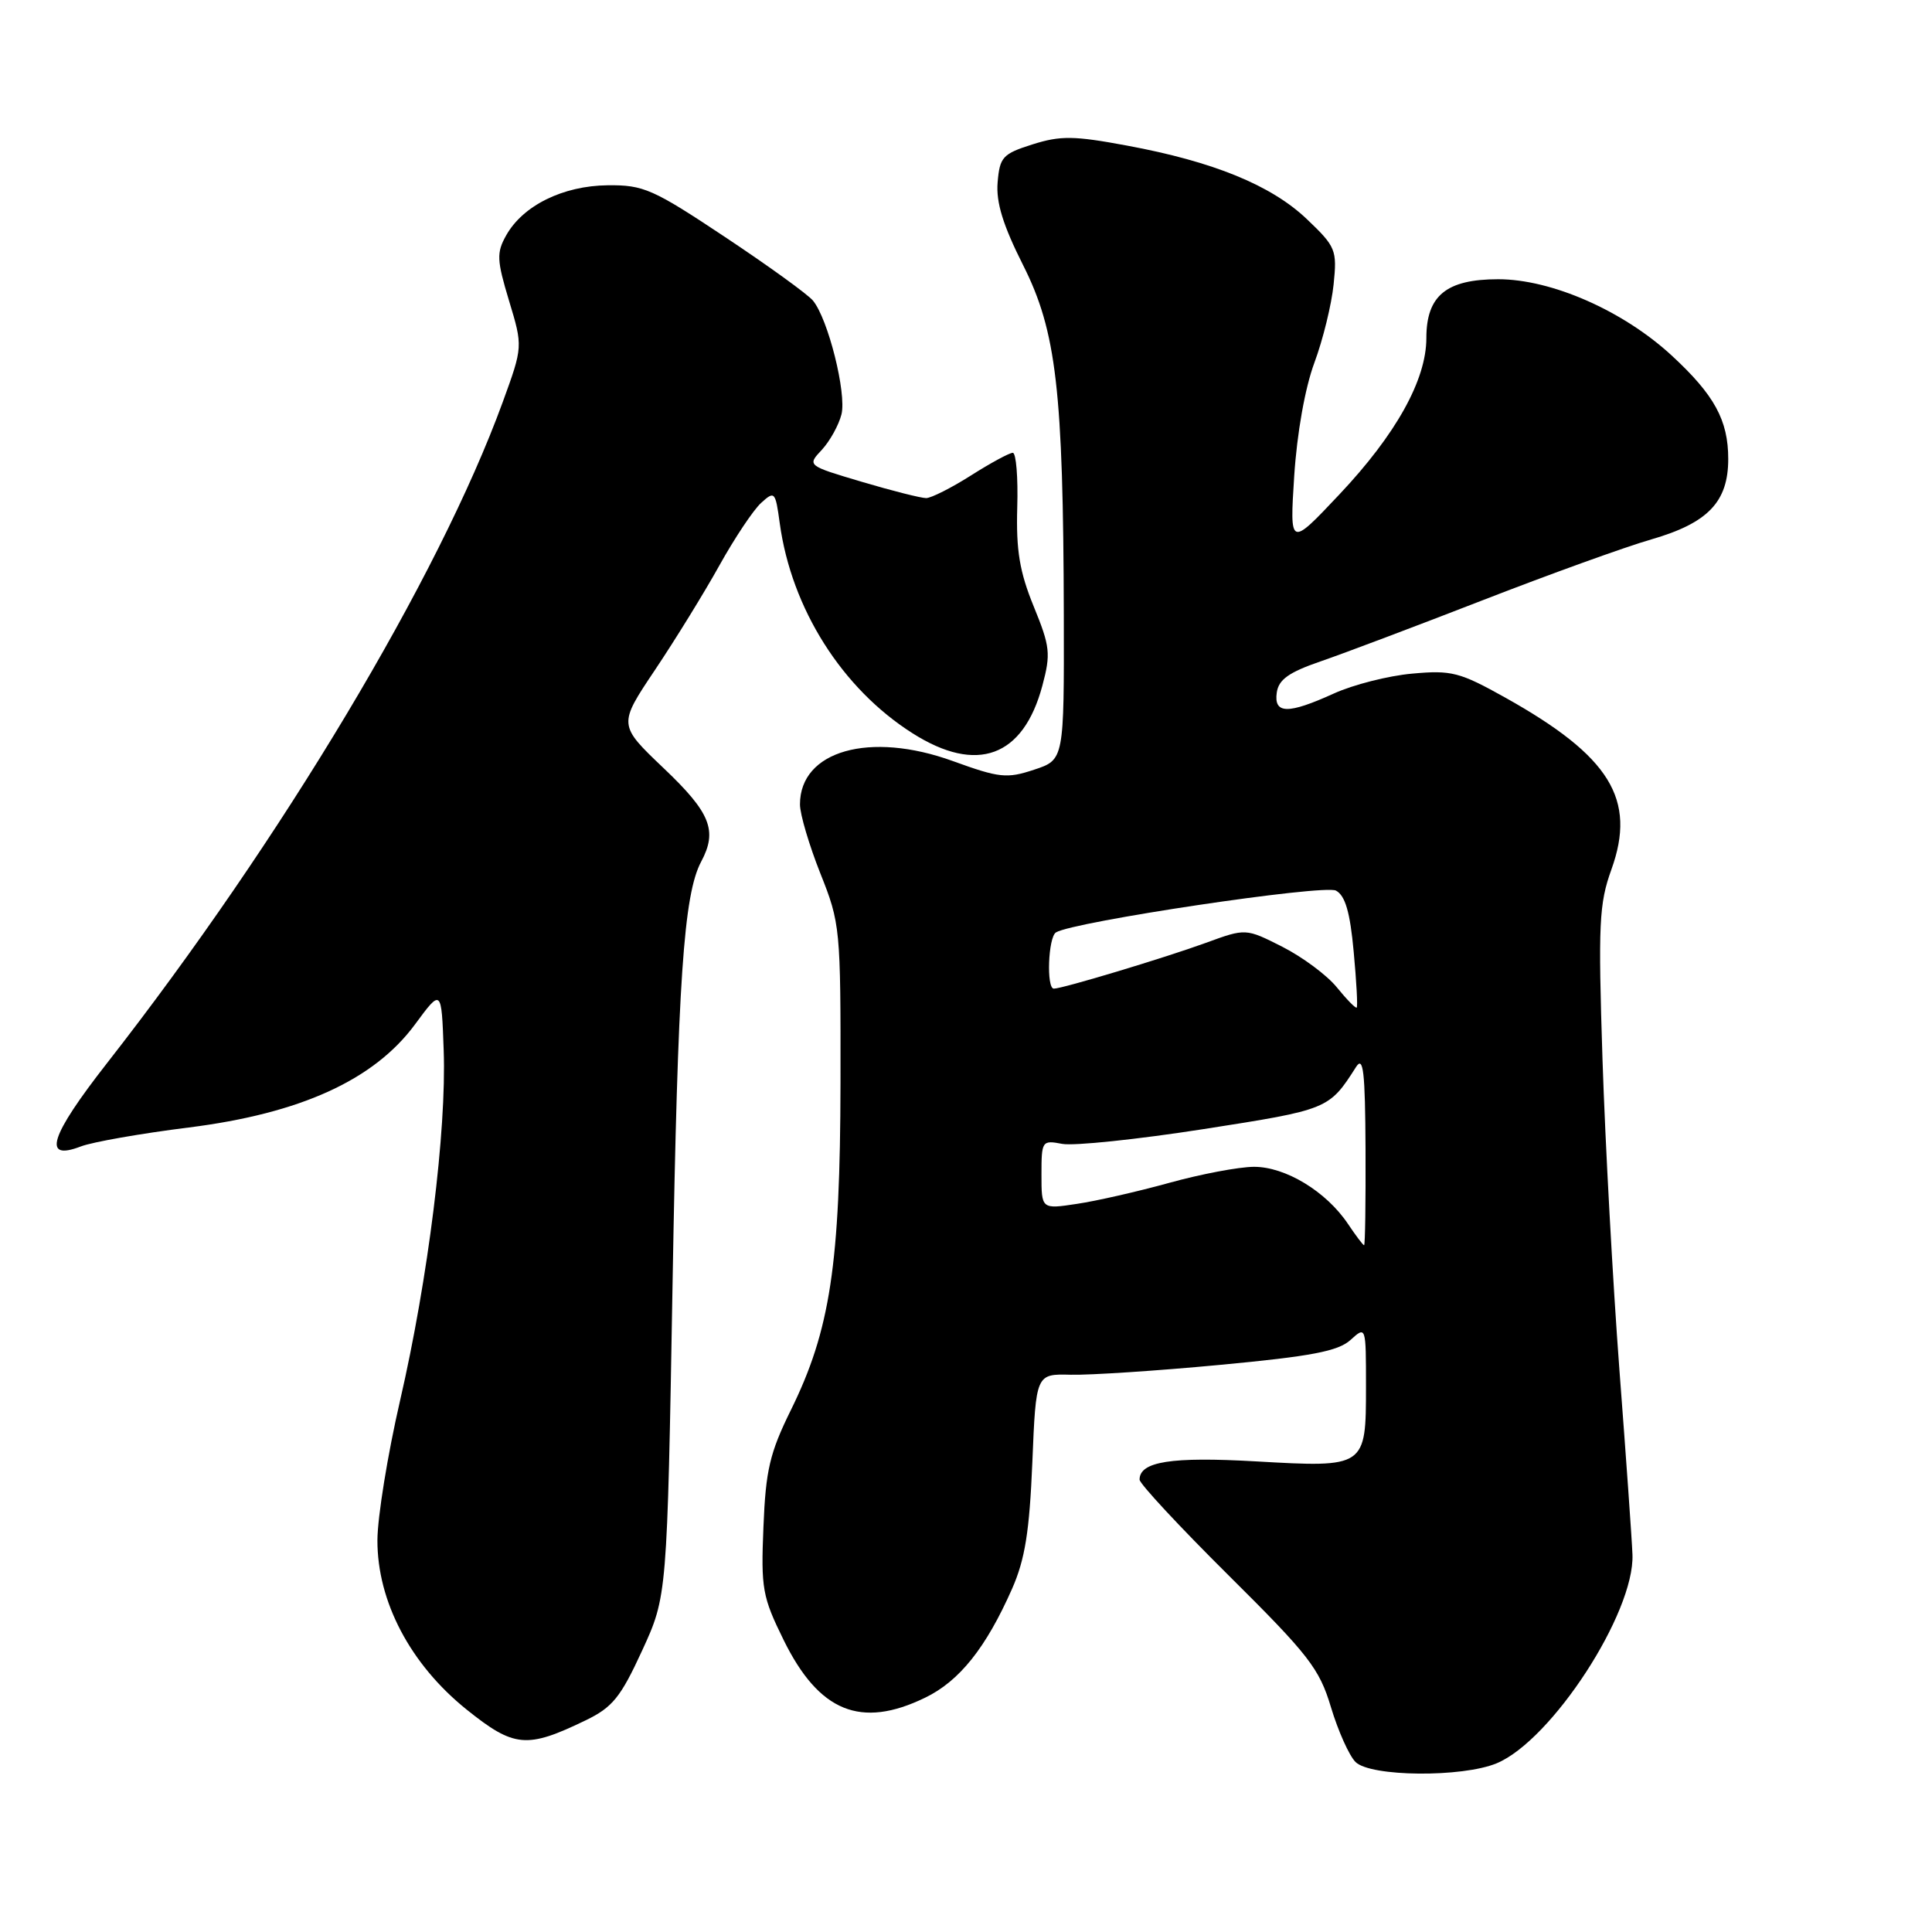 <?xml version="1.0" encoding="UTF-8" standalone="no"?>
<!DOCTYPE svg PUBLIC "-//W3C//DTD SVG 1.1//EN" "http://www.w3.org/Graphics/SVG/1.1/DTD/svg11.dtd" >
<svg xmlns="http://www.w3.org/2000/svg" xmlns:xlink="http://www.w3.org/1999/xlink" version="1.1" viewBox="0 0 256 256">
 <g >
 <path fill="currentColor"
d=" M 198.33 233.64 C 205.61 230.59 216.60 213.71 216.31 206.00 C 216.24 204.07 215.46 193.05 214.58 181.50 C 213.71 169.95 212.70 151.45 212.34 140.40 C 211.76 122.41 211.88 119.76 213.52 115.21 C 216.87 105.91 213.35 100.21 199.48 92.45 C 193.41 89.06 192.34 88.78 187.11 89.26 C 183.96 89.54 179.30 90.73 176.75 91.89 C 170.66 94.66 168.77 94.63 169.18 91.76 C 169.43 90.04 170.78 89.08 175.00 87.63 C 178.03 86.59 187.70 82.94 196.50 79.52 C 205.30 76.10 215.34 72.47 218.82 71.47 C 226.32 69.30 229.00 66.50 229.00 60.82 C 229.00 55.68 227.17 52.33 221.49 47.09 C 215.05 41.16 205.58 37.00 198.52 37.00 C 191.65 37.00 189.00 39.17 189.00 44.80 C 189.00 50.33 184.98 57.56 177.47 65.52 C 170.89 72.50 170.89 72.50 171.49 63.07 C 171.86 57.40 172.92 51.41 174.16 48.07 C 175.30 45.01 176.44 40.34 176.71 37.69 C 177.18 33.11 177.01 32.70 173.16 29.03 C 168.44 24.54 160.78 21.41 149.32 19.29 C 142.30 17.98 140.52 17.96 136.82 19.13 C 132.86 20.38 132.47 20.81 132.19 24.17 C 131.97 26.82 132.90 29.84 135.57 35.14 C 139.98 43.90 140.89 51.71 140.96 81.59 C 141.00 100.68 141.00 100.68 137.02 101.99 C 133.41 103.19 132.42 103.08 126.27 100.85 C 115.25 96.85 106.00 99.47 106.00 106.59 C 106.00 107.89 107.22 112.00 108.70 115.73 C 111.34 122.35 111.40 122.98 111.37 143.50 C 111.33 167.58 110.01 176.27 104.78 186.87 C 102.00 192.52 101.46 194.80 101.16 202.32 C 100.82 210.50 101.02 211.59 103.84 217.32 C 108.52 226.83 114.06 229.09 122.57 224.96 C 127.13 222.76 130.65 218.34 134.11 210.51 C 135.82 206.62 136.41 202.94 136.79 193.78 C 137.27 182.04 137.27 182.04 141.89 182.16 C 144.42 182.22 153.33 181.64 161.69 180.85 C 173.75 179.72 177.30 179.04 178.94 177.56 C 181.00 175.69 181.00 175.69 181.00 183.72 C 181.00 194.45 180.97 194.47 166.41 193.64 C 155.21 193.00 151.00 193.66 151.00 196.06 C 151.00 196.60 156.32 202.32 162.82 208.77 C 173.43 219.30 174.82 221.08 176.36 226.22 C 177.31 229.37 178.77 232.63 179.61 233.47 C 181.58 235.44 193.75 235.55 198.33 233.64 Z  M 77.61 227.95 C 81.16 226.23 82.24 224.90 85.08 218.72 C 88.40 211.50 88.40 211.50 89.12 170.00 C 89.81 129.96 90.59 118.51 92.91 114.17 C 95.10 110.07 94.16 107.70 87.95 101.80 C 81.91 96.05 81.91 96.05 86.79 88.77 C 89.47 84.77 93.32 78.53 95.33 74.91 C 97.35 71.28 99.84 67.55 100.86 66.63 C 102.64 65.01 102.75 65.13 103.32 69.33 C 104.87 80.64 111.57 91.24 120.93 97.17 C 129.46 102.58 135.59 100.32 138.12 90.85 C 139.25 86.62 139.15 85.68 136.97 80.35 C 135.10 75.77 134.63 72.93 134.79 67.25 C 134.91 63.26 134.64 60.00 134.20 60.00 C 133.75 60.00 131.26 61.35 128.66 63.00 C 126.06 64.65 123.38 66.00 122.72 66.00 C 122.05 66.00 118.22 65.04 114.22 63.85 C 106.94 61.69 106.94 61.69 108.90 59.60 C 109.97 58.44 111.14 56.33 111.50 54.90 C 112.19 52.10 109.73 42.26 107.72 39.83 C 107.05 39.01 101.82 35.23 96.09 31.42 C 86.52 25.05 85.27 24.50 80.53 24.55 C 74.60 24.61 69.29 27.23 67.07 31.19 C 65.78 33.49 65.82 34.45 67.45 39.85 C 69.29 45.93 69.29 45.93 66.61 53.29 C 58.16 76.45 37.33 111.25 14.19 140.86 C 6.59 150.58 5.55 153.89 10.71 151.91 C 12.25 151.32 18.68 150.19 25.00 149.40 C 39.81 147.54 49.55 143.11 54.99 135.74 C 58.50 130.98 58.50 130.98 58.79 139.15 C 59.18 149.84 56.73 169.45 53.01 185.59 C 51.37 192.69 50.02 201.02 50.01 204.09 C 49.99 212.21 54.38 220.53 61.81 226.51 C 68.13 231.58 69.79 231.73 77.61 227.95 Z  M 178.61 162.17 C 175.73 157.87 170.31 154.59 166.14 154.61 C 164.14 154.62 159.10 155.58 154.94 156.73 C 150.79 157.88 145.27 159.14 142.69 159.52 C 138.00 160.23 138.00 160.23 138.00 155.64 C 138.00 151.17 138.07 151.06 140.75 151.57 C 142.26 151.86 150.70 150.98 159.49 149.61 C 176.02 147.03 176.10 147.00 179.69 141.37 C 180.65 139.87 180.89 141.99 180.94 152.25 C 180.97 159.26 180.89 165.00 180.75 165.00 C 180.61 165.00 179.65 163.72 178.61 162.17 Z  M 177.14 130.83 C 175.85 129.23 172.60 126.82 169.93 125.46 C 165.07 123.00 165.07 123.00 159.79 124.93 C 154.36 126.91 140.79 131.00 139.64 131.00 C 138.63 131.00 138.89 124.18 139.92 123.55 C 142.23 122.12 175.44 117.16 177.02 118.01 C 178.25 118.67 178.89 120.86 179.37 126.10 C 179.74 130.06 179.92 133.39 179.77 133.51 C 179.62 133.64 178.44 132.43 177.14 130.83 Z "/>
</g>
</svg>